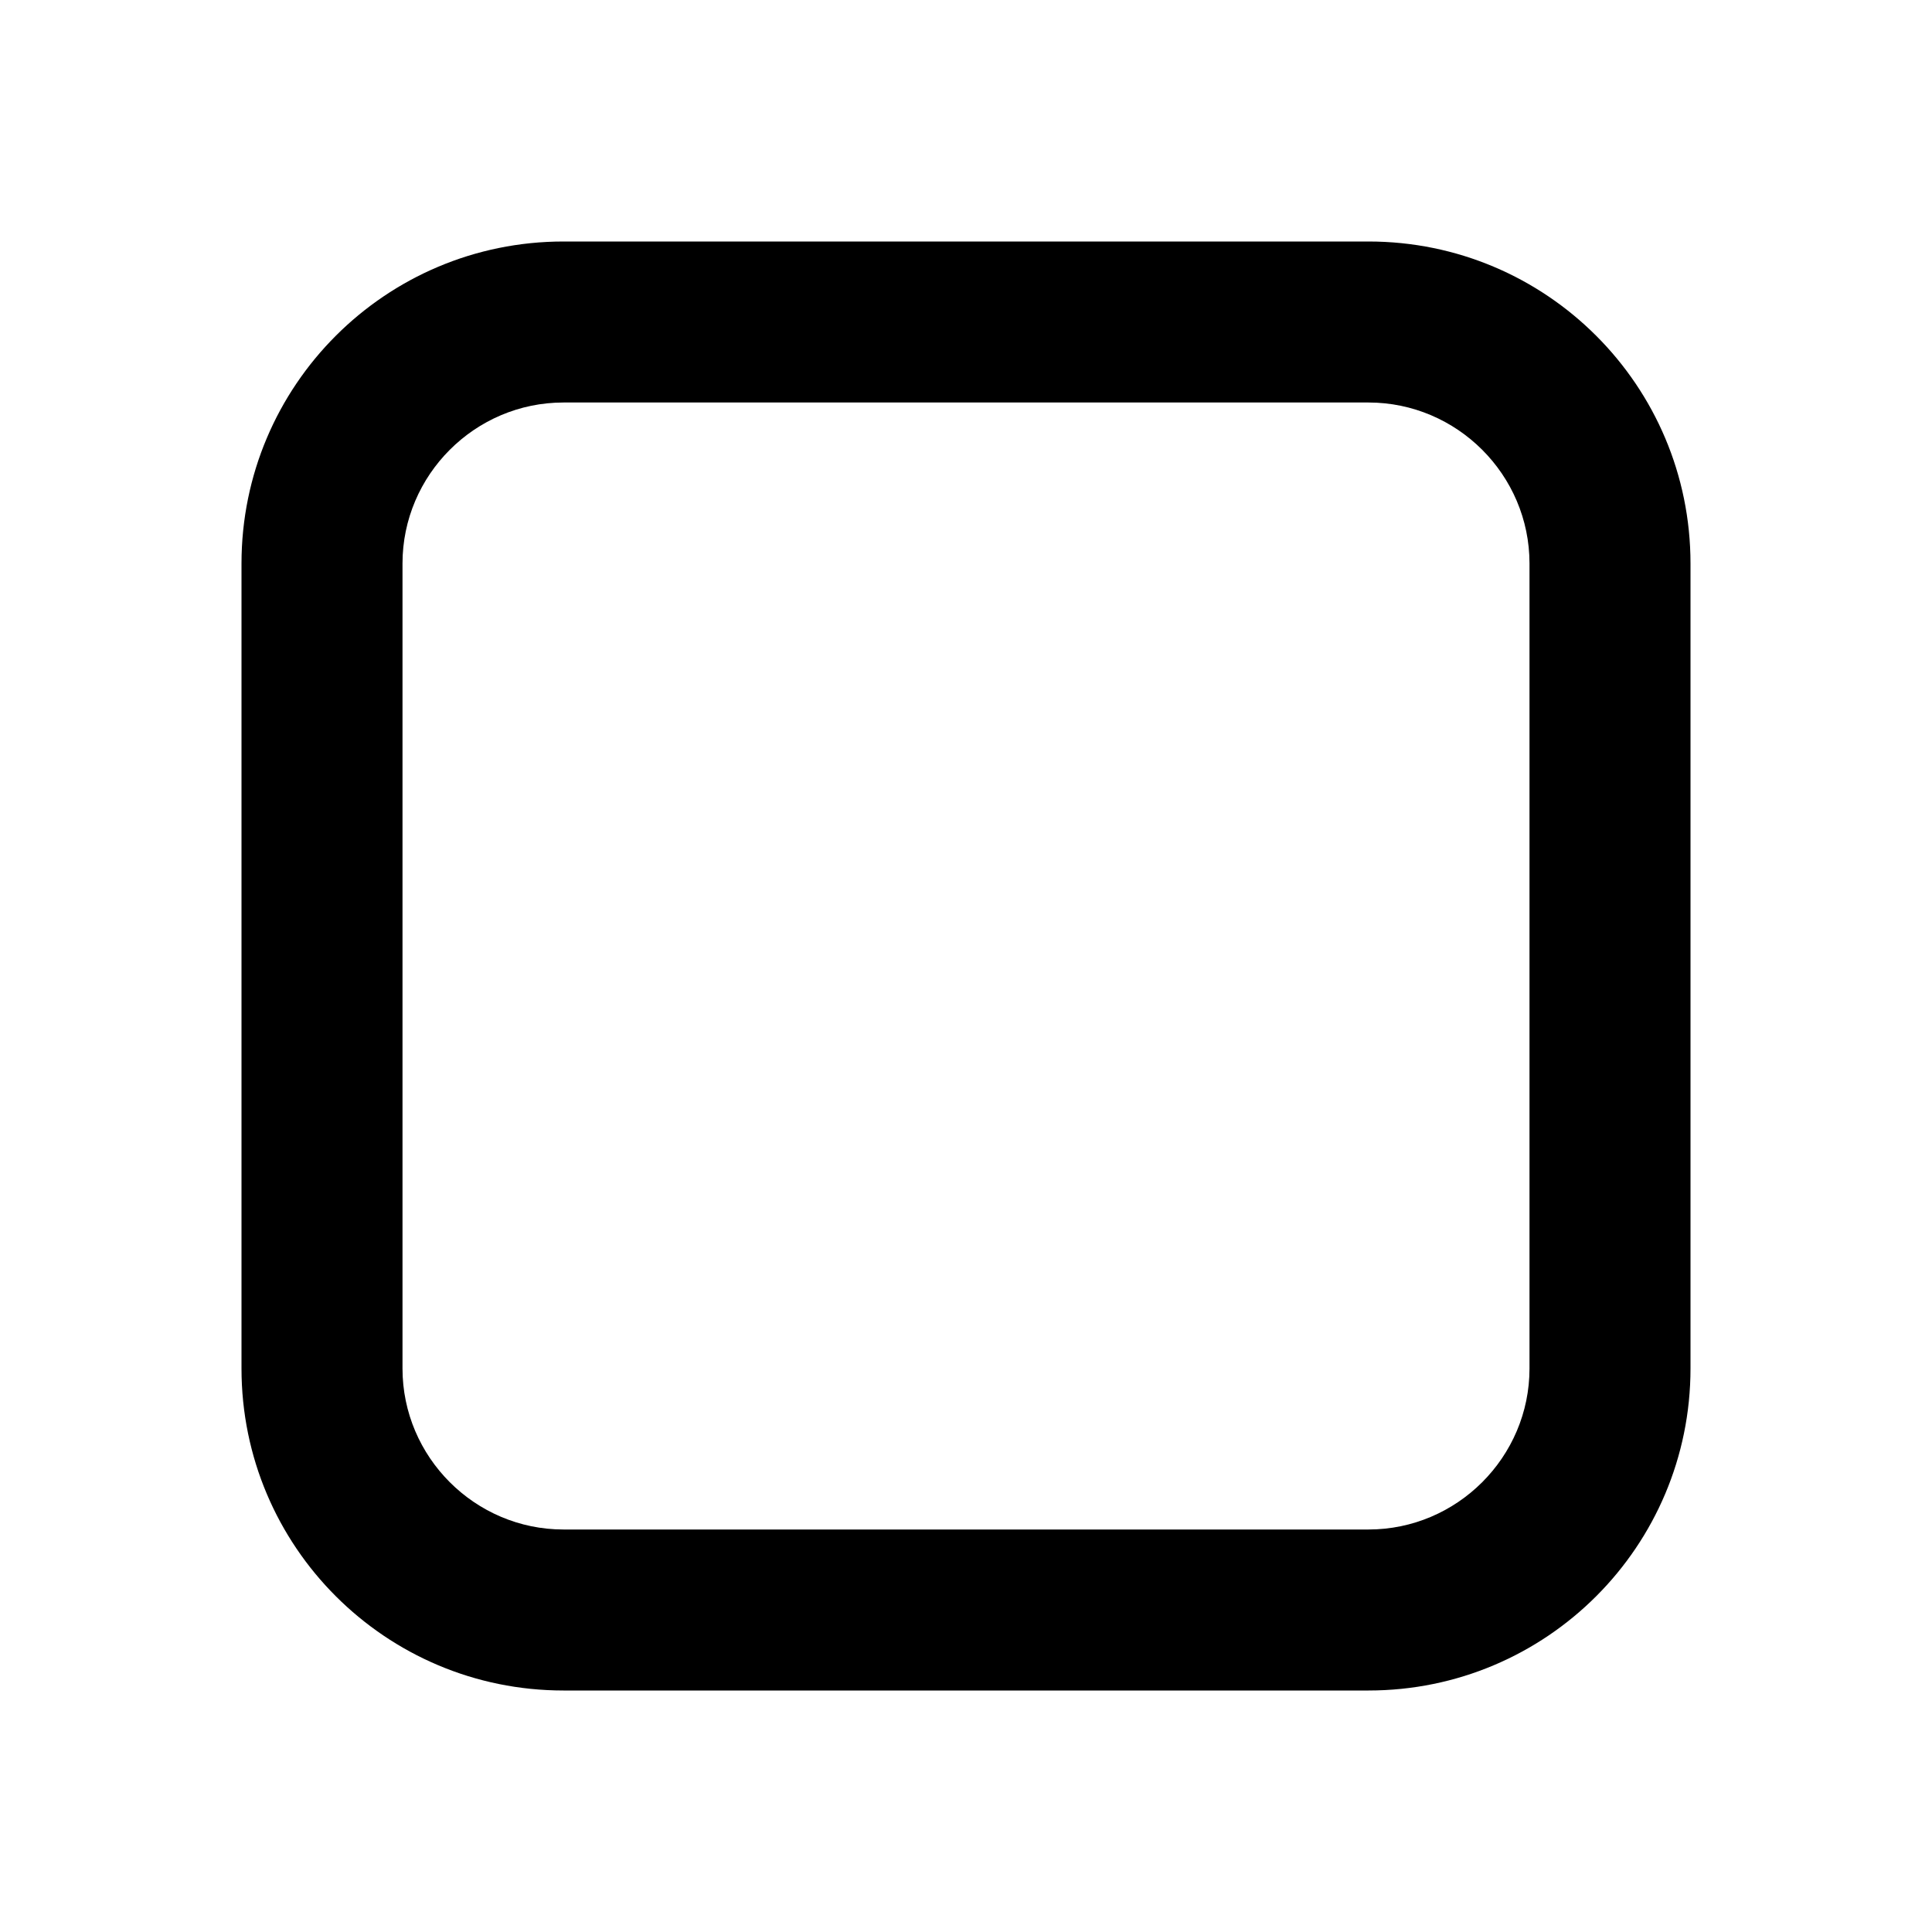 <svg width="24" height="24" viewBox="0 0 24 24" fill="none" xmlns="http://www.w3.org/2000/svg">
<path d="M17 21H7C4.79 21 3 19.21 3 17V7C3 4.79 4.79 3 7 3H17C19.21 3 21 4.79 21 7V17C21 19.21 19.21 21 17 21ZM7 5C5.9 5 5 5.9 5 7V17C5 18.1 5.9 19 7 19H17C18.1 19 19 18.1 19 17V7C19 5.9 18.1 5 17 5H7Z" fill="black"/>
</svg>
